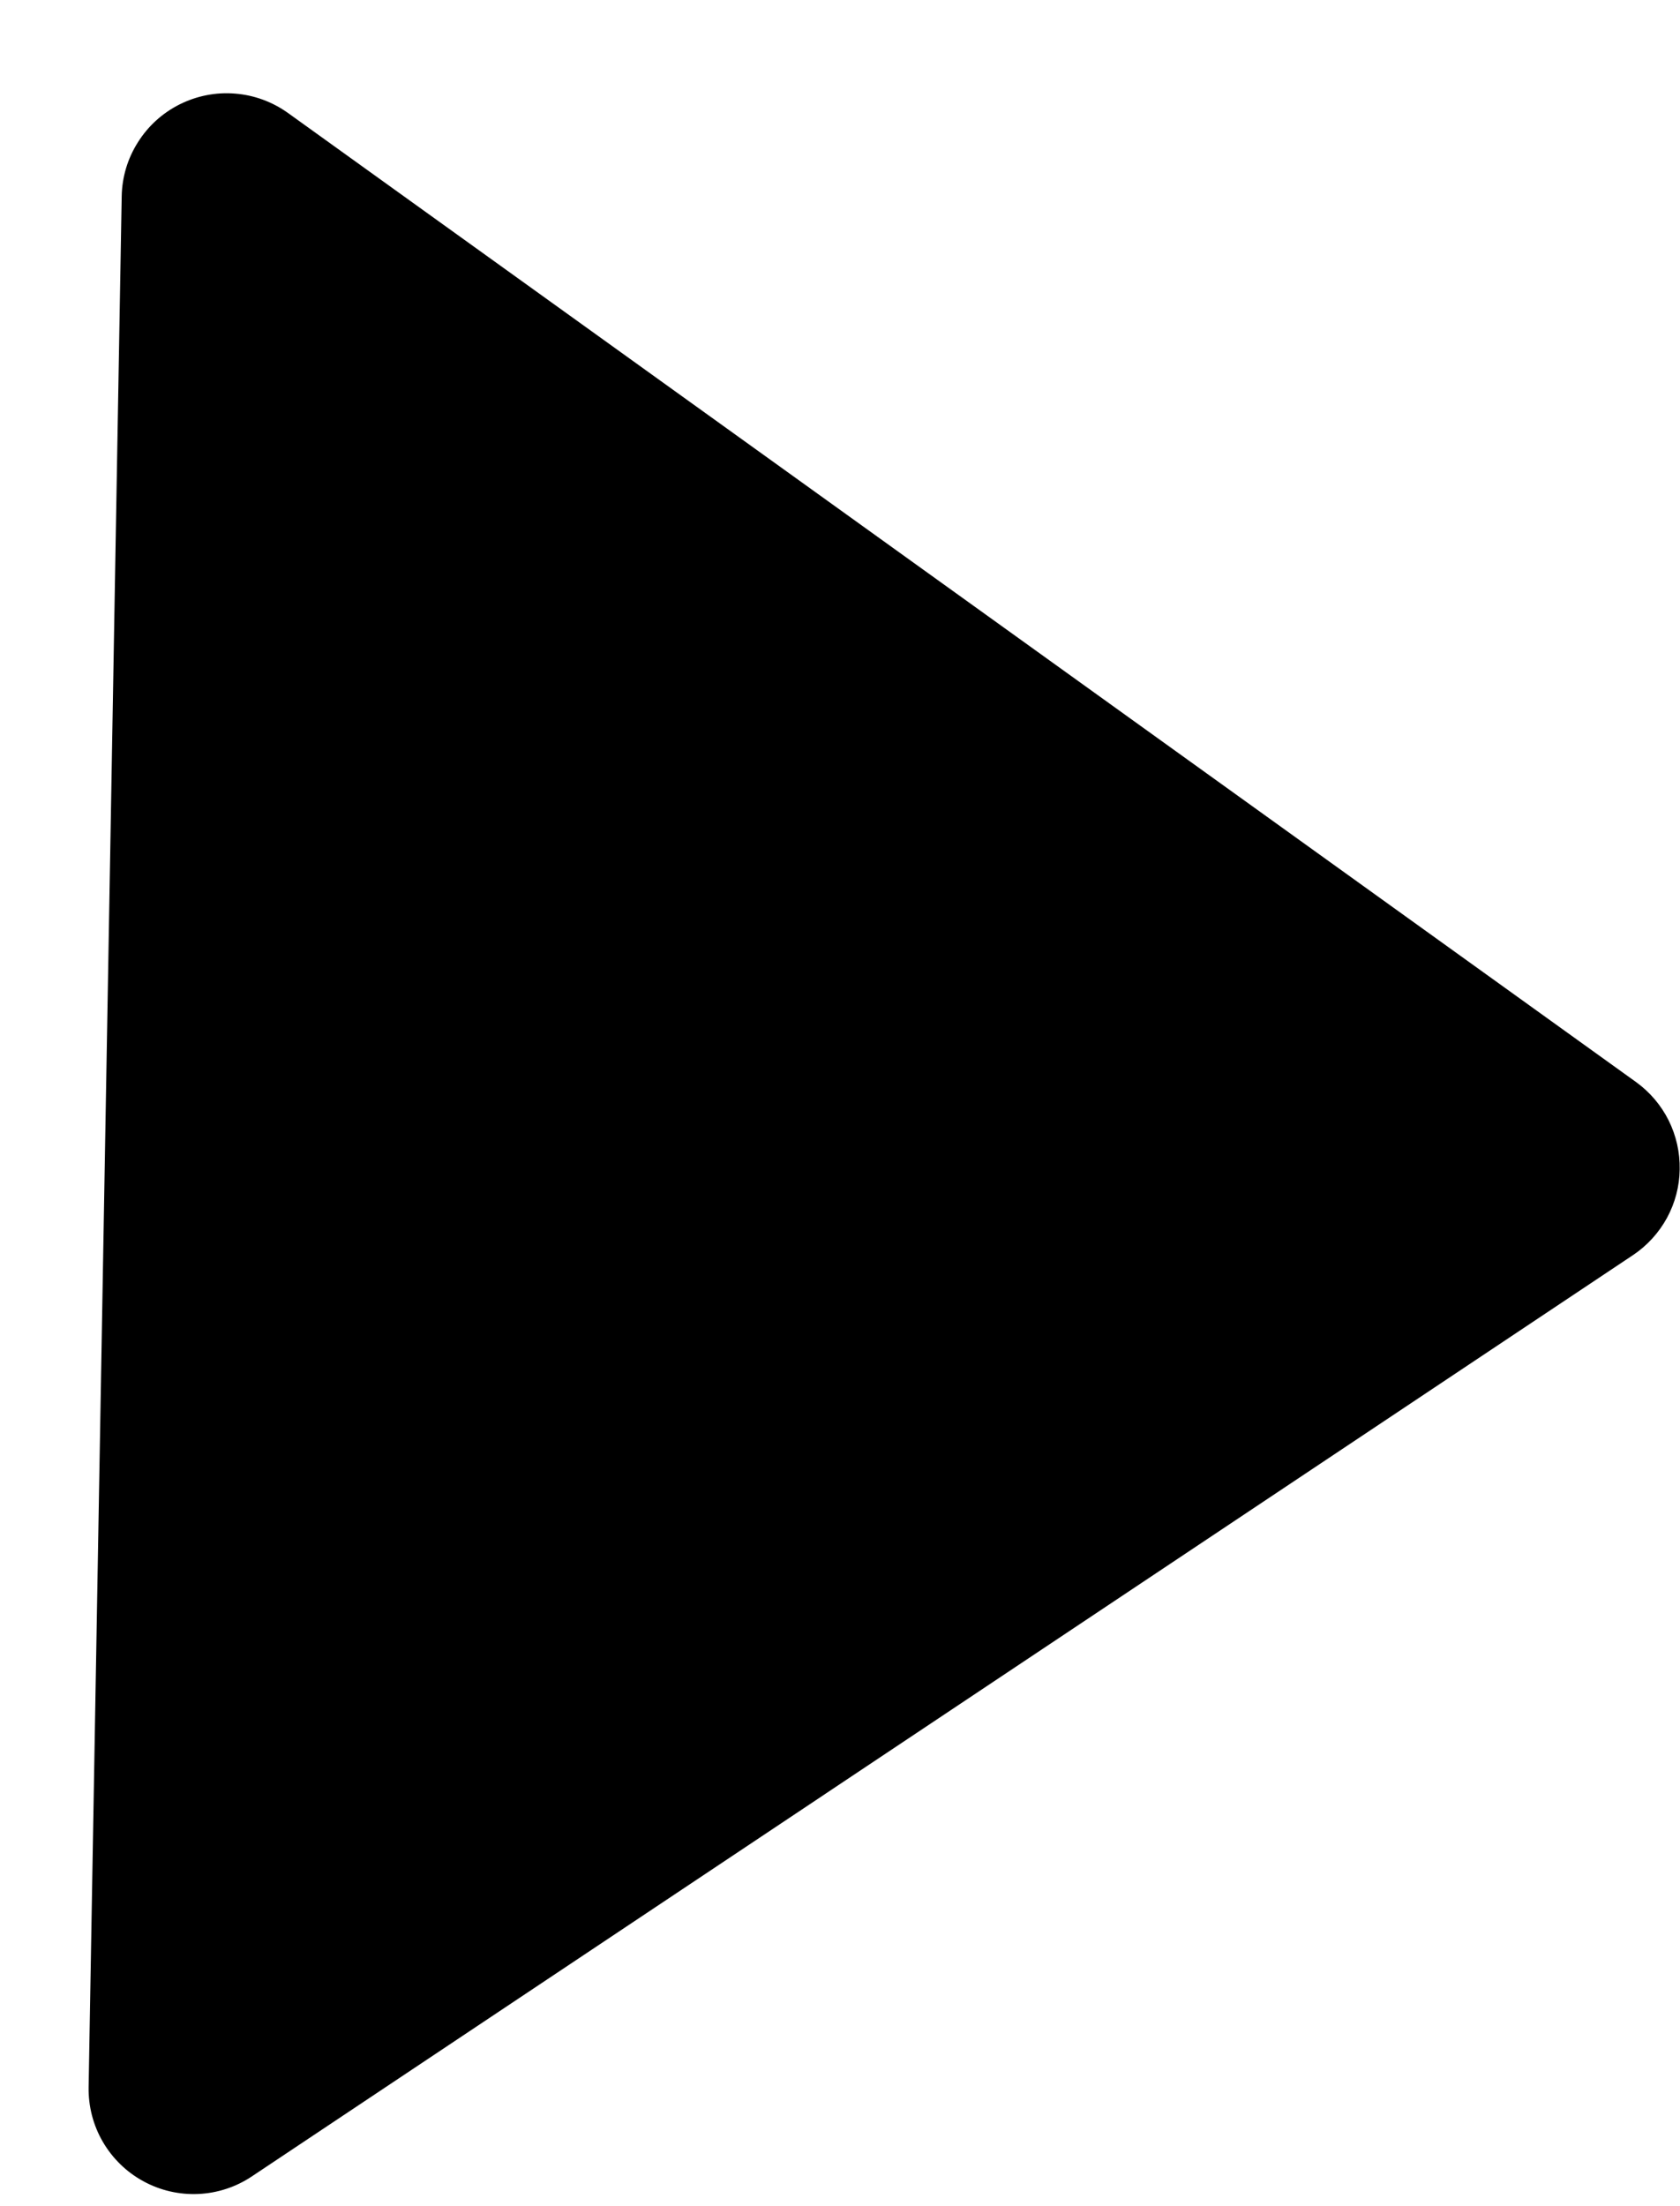 <svg width="16" height="21" viewBox="0 0 16 21" fill="none" xmlns="http://www.w3.org/2000/svg">
<path d="M15.583 10.301L2.742 1.075C2.594 0.969 2.42 0.905 2.238 0.891C2.056 0.876 1.874 0.912 1.71 0.994C1.547 1.076 1.41 1.2 1.313 1.355C1.215 1.509 1.162 1.687 1.159 1.87L0.844 19.867C0.841 20.049 0.887 20.229 0.979 20.387C1.071 20.545 1.204 20.675 1.364 20.762C1.524 20.85 1.705 20.892 1.888 20.884C2.07 20.876 2.247 20.818 2.398 20.717L15.554 11.946C15.688 11.856 15.798 11.735 15.876 11.593C15.953 11.451 15.995 11.293 15.997 11.131C16 10.97 15.964 10.81 15.892 10.665C15.82 10.521 15.714 10.396 15.583 10.301Z" fill="black"/>
</svg>
